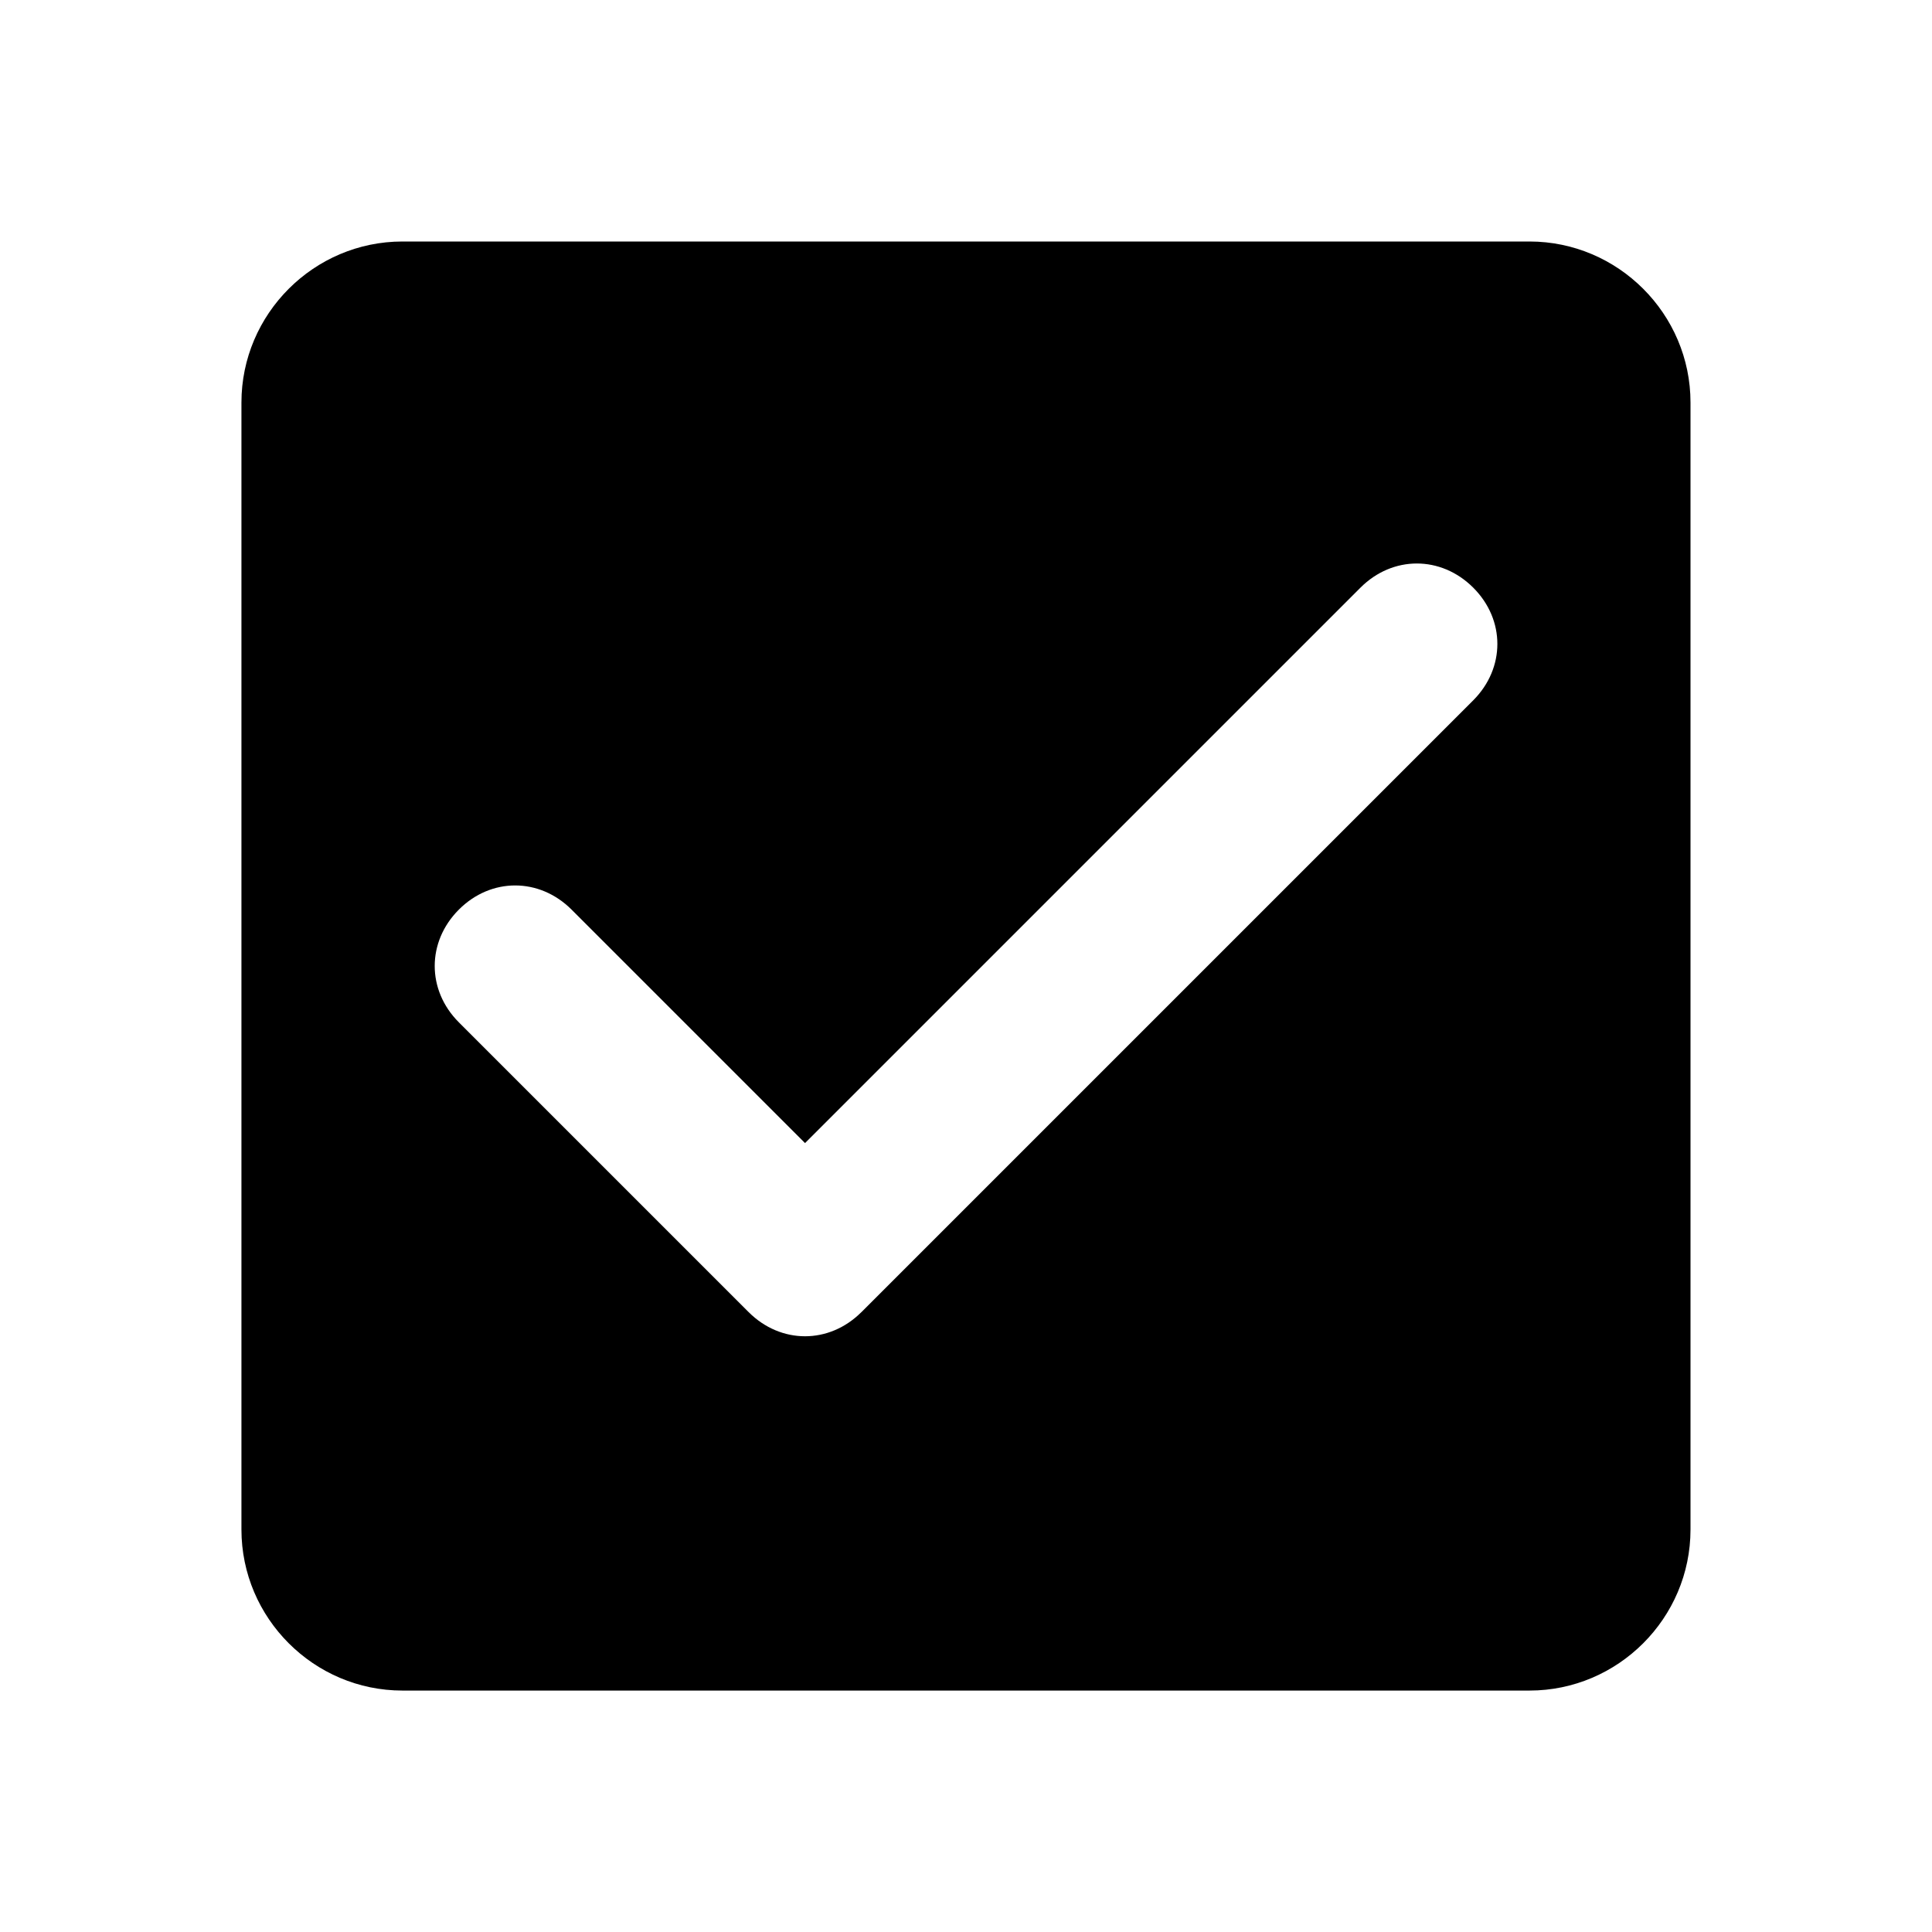 <!-- Generated by IcoMoon.io -->
<svg version="1.1" xmlns="http://www.w3.org/2000/svg" width="32" height="32" viewBox="0 0 32 32">
<title>selected</title>
<path d="M25.333 4h-18.667c-1.467 0-2.667 1.2-2.667 2.667v18.667c0 1.467 1.2 2.667 2.667 2.667h18.667c1.467 0 2.667-1.2 2.667-2.667v-18.667c0-1.467-1.2-2.667-2.667-2.667zM14.267 21.733c-0.533 0.533-1.333 0.533-1.867 0l-4.8-4.8c-0.533-0.533-0.533-1.333 0-1.867s1.333-0.533 1.867 0l3.867 3.867 9.2-9.2c0.533-0.533 1.333-0.533 1.867 0s0.533 1.333 0 1.867l-10.133 10.133z"></path>
</svg>
